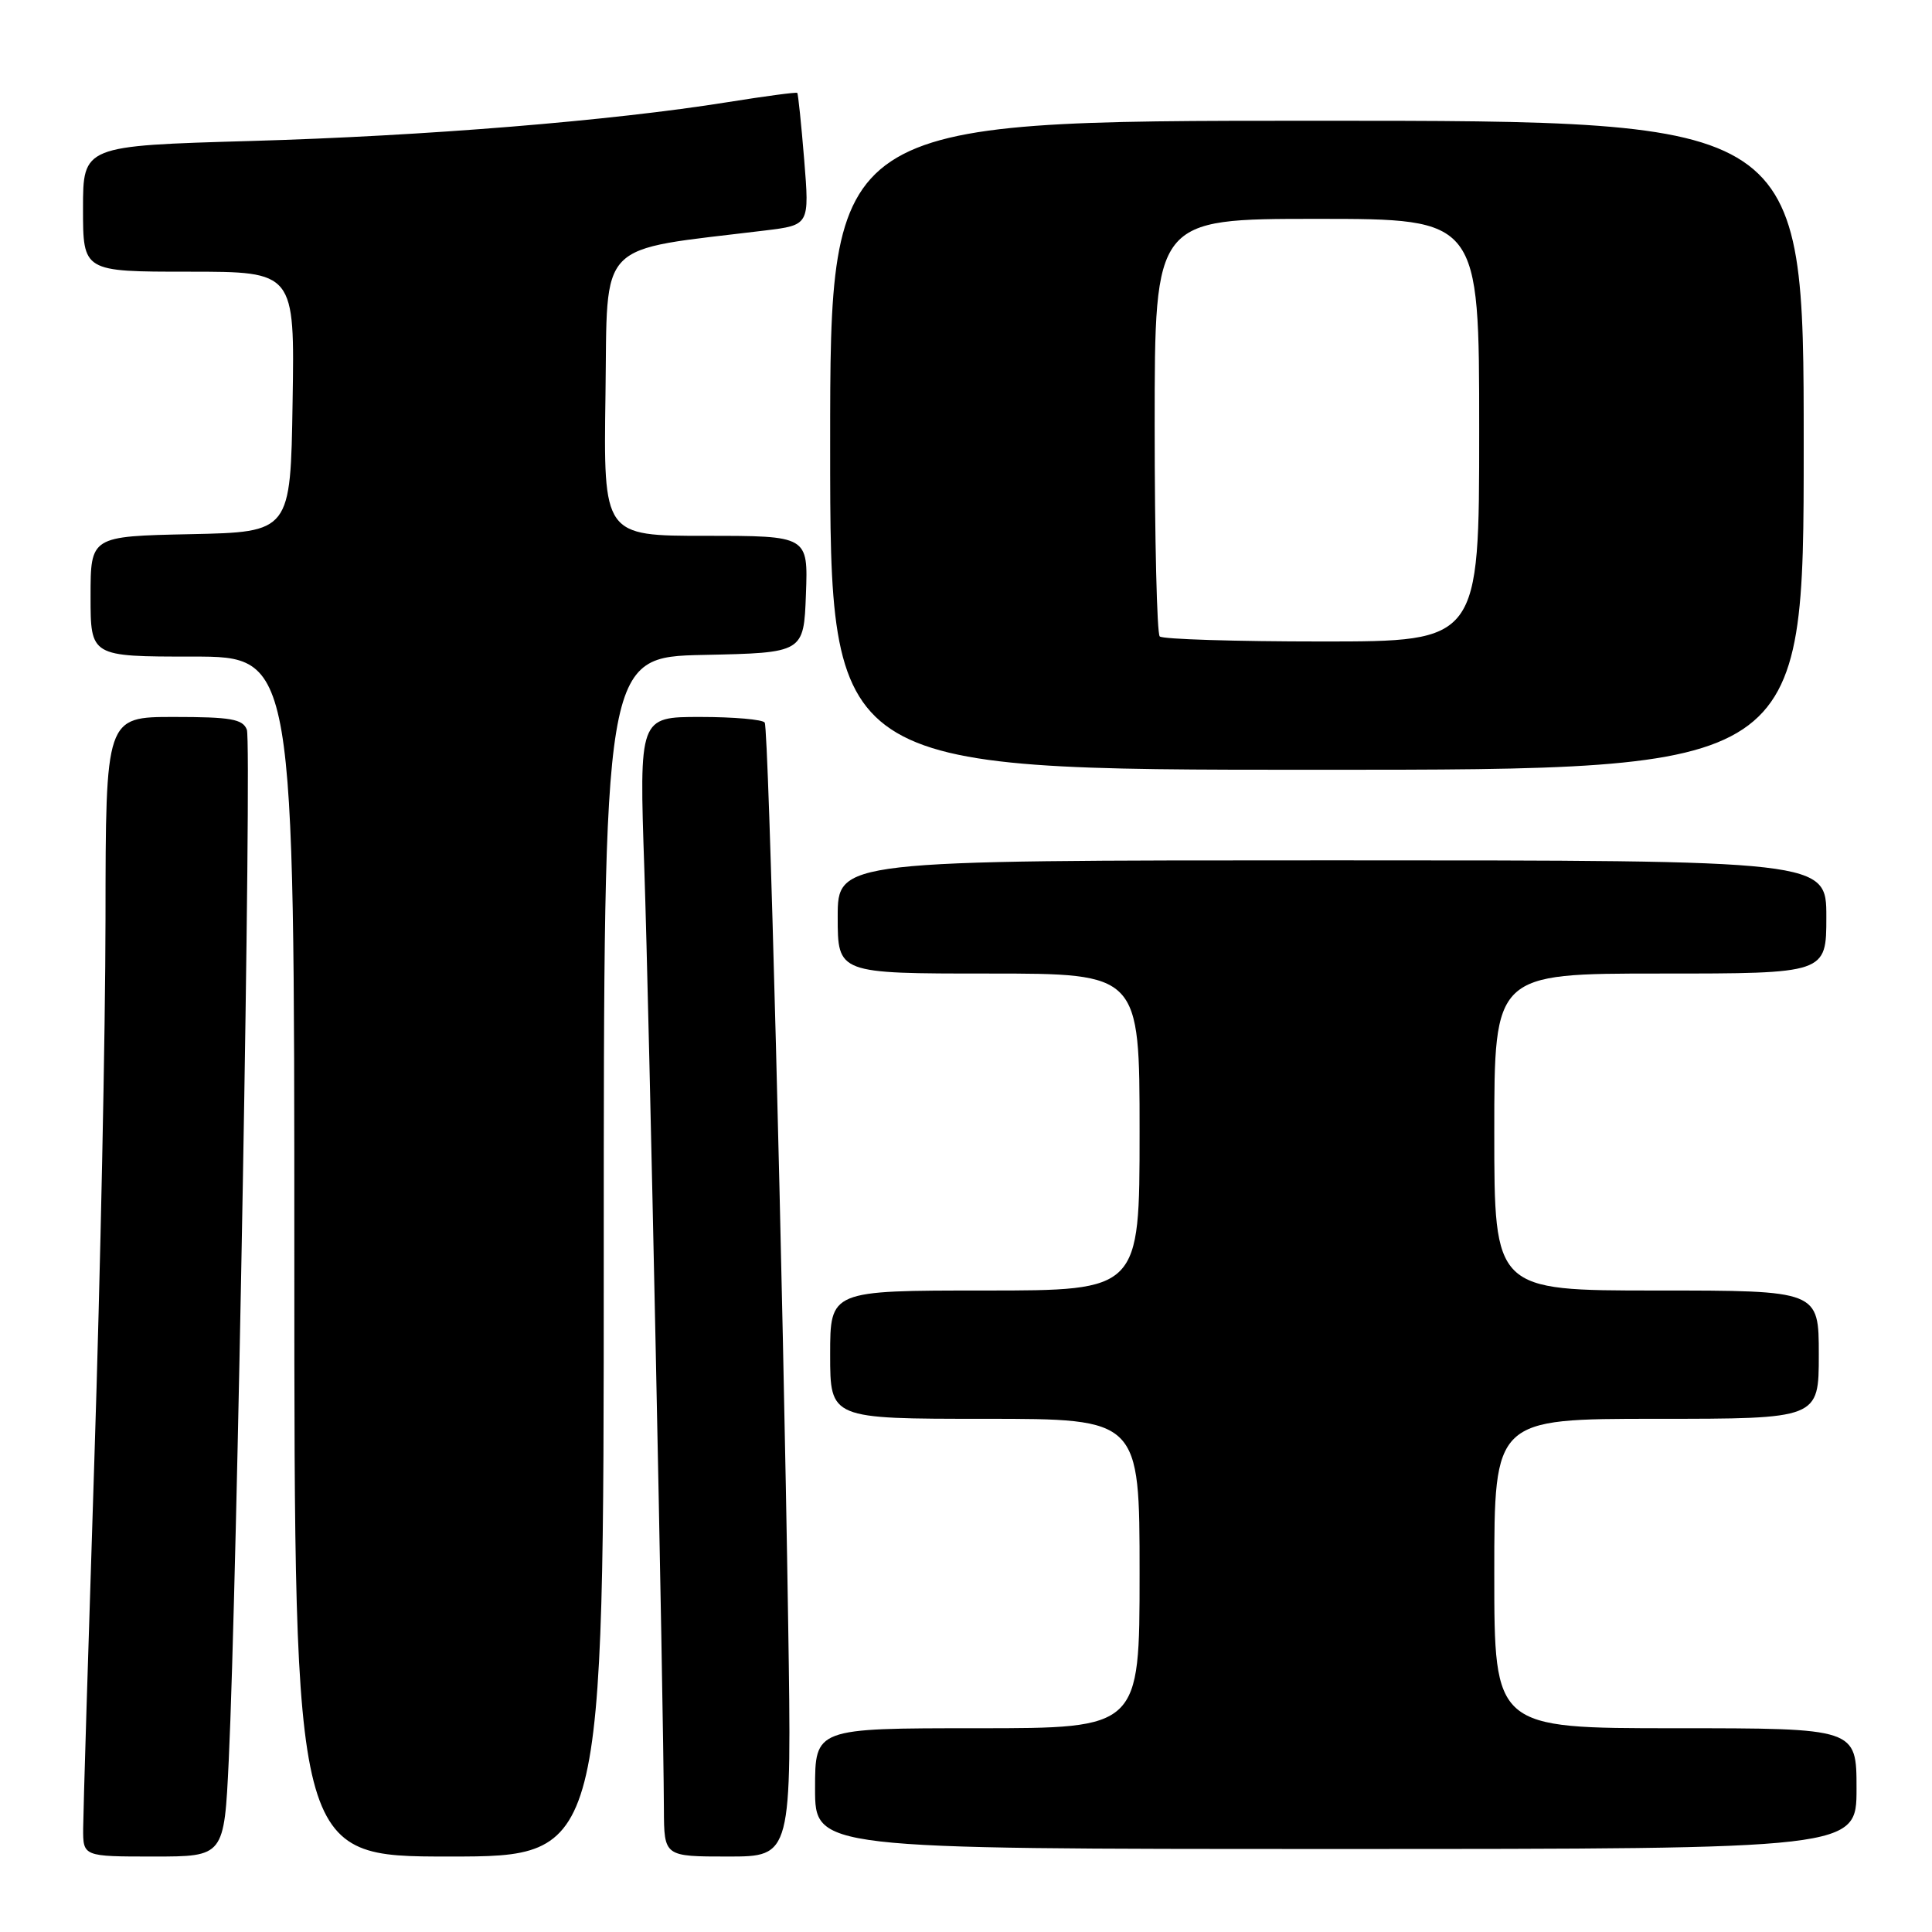 <?xml version="1.0" encoding="UTF-8" standalone="no"?>
<!DOCTYPE svg PUBLIC "-//W3C//DTD SVG 1.1//EN" "http://www.w3.org/Graphics/SVG/1.1/DTD/svg11.dtd" >
<svg xmlns="http://www.w3.org/2000/svg" xmlns:xlink="http://www.w3.org/1999/xlink" version="1.1" viewBox="0 0 256 256">
 <g >
 <path fill="currentColor"
d=" M 30.31 233.25 C 31.41 210.24 33.38 98.43 32.71 96.69 C 32.17 95.28 30.59 95.00 23.03 95.00 C 14.00 95.00 14.00 95.00 13.98 121.75 C 13.97 136.46 13.30 168.75 12.50 193.50 C 11.70 218.25 11.03 240.19 11.02 242.25 C 11.00 246.00 11.00 246.00 20.35 246.00 C 29.70 246.00 29.70 246.00 30.31 233.25 Z  M 80.00 166.53 C 80.00 87.06 80.00 87.06 93.25 86.78 C 106.50 86.50 106.50 86.50 106.79 78.75 C 107.08 71.00 107.08 71.00 93.52 71.00 C 79.96 71.00 79.96 71.00 80.23 52.25 C 80.53 31.49 78.77 33.30 101.38 30.54 C 107.26 29.82 107.26 29.82 106.56 21.17 C 106.17 16.42 105.76 12.43 105.64 12.31 C 105.52 12.19 101.39 12.74 96.46 13.53 C 80.98 16.01 56.32 18.02 33.25 18.68 C 11.00 19.32 11.00 19.32 11.00 27.66 C 11.00 36.00 11.00 36.00 25.02 36.00 C 39.05 36.00 39.05 36.00 38.77 53.25 C 38.50 70.50 38.50 70.50 25.25 70.78 C 12.00 71.06 12.00 71.06 12.00 79.03 C 12.00 87.00 12.00 87.00 25.50 87.00 C 39.00 87.00 39.00 87.00 39.00 166.50 C 39.00 246.00 39.00 246.00 59.50 246.00 C 80.00 246.00 80.00 246.00 80.00 166.53 Z  M 104.44 215.25 C 103.74 169.21 101.85 96.60 101.33 95.75 C 101.09 95.34 97.24 95.00 92.79 95.00 C 84.69 95.00 84.69 95.00 85.38 115.25 C 86.01 133.82 87.91 225.11 87.97 239.75 C 88.00 246.00 88.00 246.00 96.46 246.00 C 104.91 246.00 104.91 246.00 104.44 215.25 Z  M 246.00 237.00 C 246.00 229.00 246.00 229.00 222.00 229.00 C 198.00 229.00 198.00 229.00 198.00 208.50 C 198.00 188.00 198.00 188.00 219.50 188.00 C 241.00 188.00 241.00 188.00 241.00 179.50 C 241.00 171.00 241.00 171.00 219.50 171.00 C 198.00 171.00 198.00 171.00 198.00 150.00 C 198.00 129.00 198.00 129.00 220.00 129.00 C 242.00 129.00 242.00 129.00 242.00 121.50 C 242.00 114.00 242.00 114.00 176.50 114.00 C 111.00 114.00 111.00 114.00 111.00 121.50 C 111.00 129.00 111.00 129.00 131.00 129.00 C 151.00 129.00 151.00 129.00 151.00 150.00 C 151.00 171.00 151.00 171.00 130.50 171.00 C 110.00 171.00 110.00 171.00 110.00 179.50 C 110.00 188.00 110.00 188.00 130.50 188.00 C 151.00 188.00 151.00 188.00 151.00 208.50 C 151.00 229.00 151.00 229.00 129.50 229.00 C 108.00 229.00 108.00 229.00 108.00 237.00 C 108.00 245.00 108.00 245.00 177.00 245.00 C 246.00 245.00 246.00 245.00 246.00 237.00 Z  M 239.00 59.00 C 239.00 16.00 239.00 16.00 174.50 16.00 C 110.00 16.00 110.00 16.00 110.00 59.00 C 110.00 102.00 110.00 102.00 174.50 102.00 C 239.00 102.00 239.00 102.00 239.00 59.00 Z  M 153.67 84.33 C 153.30 83.97 153.00 71.37 153.00 56.33 C 153.00 29.00 153.00 29.00 174.50 29.00 C 196.00 29.00 196.00 29.00 196.00 57.00 C 196.00 85.00 196.00 85.00 175.17 85.00 C 163.71 85.00 154.03 84.70 153.67 84.33 Z "/>
</g>
</svg>